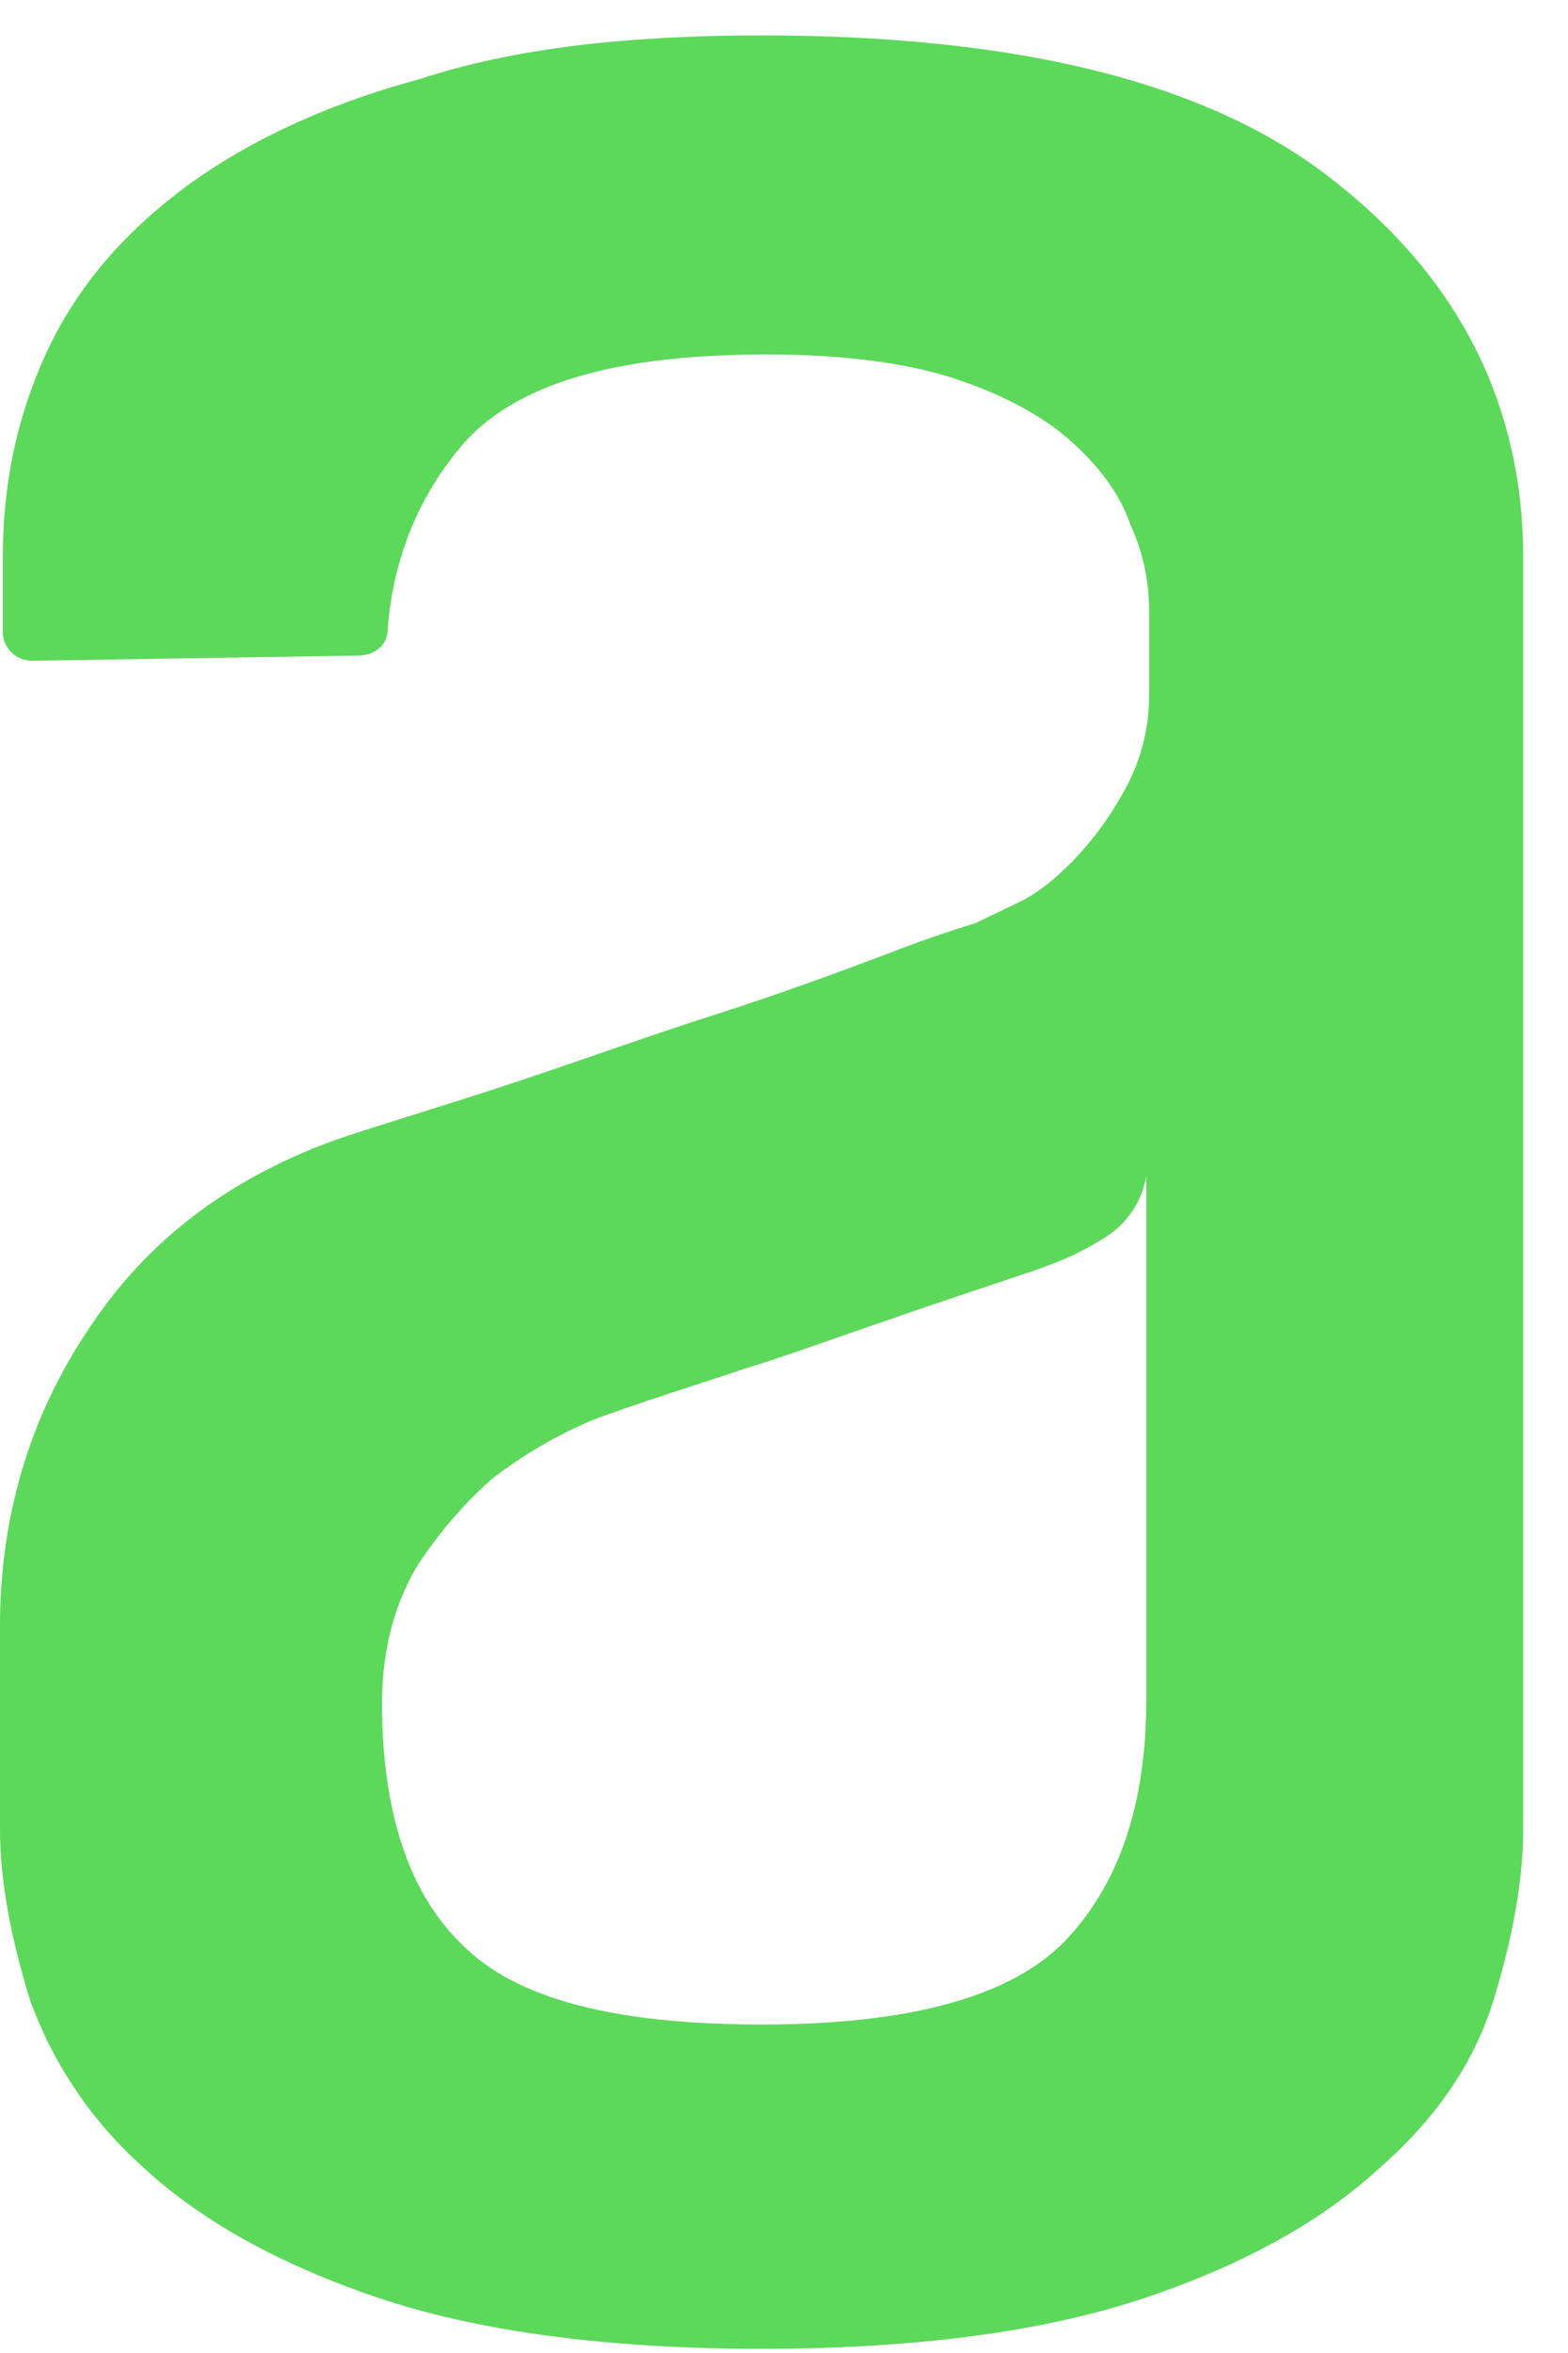 <svg width="32" height="48" viewBox="0 0 32 48" fill="none" xmlns="http://www.w3.org/2000/svg">
<path fill-rule="evenodd" clip-rule="evenodd" d="M23.396 23.977C23.352 24.25 23.247 24.511 23.086 24.738C22.926 24.966 22.715 25.155 22.47 25.291C21.977 25.604 21.545 25.761 21.108 25.918C20.177 26.234 19.197 26.55 18.161 26.916C17.069 27.283 16.089 27.649 15.215 27.915C14.125 28.281 13.089 28.597 12.104 28.964C11.363 29.276 10.667 29.682 10.034 30.172C9.446 30.696 8.932 31.297 8.507 31.957C8.07 32.69 7.795 33.635 7.795 34.737C7.795 36.944 8.34 38.622 9.433 39.671C10.523 40.776 12.544 41.299 15.539 41.299C18.593 41.299 20.665 40.723 21.761 39.568C22.848 38.412 23.393 36.787 23.393 34.689V23.977H23.396ZM15.541 0.722C20.889 0.722 24.815 1.72 27.322 3.767C29.831 5.764 31.086 8.333 31.086 11.376V37.31C31.086 38.359 30.87 39.514 30.489 40.773C30.104 42.037 29.343 43.19 28.142 44.236C26.998 45.29 25.417 46.183 23.398 46.865C21.38 47.548 18.763 47.914 15.544 47.914C12.33 47.914 9.708 47.548 7.692 46.865C5.677 46.183 4.093 45.29 2.949 44.236C1.885 43.293 1.078 42.102 0.604 40.773C0.219 39.517 0 38.362 0 37.313V33.167C0 30.961 0.599 28.913 1.8 27.126C3 25.291 4.689 24.032 6.872 23.244C7.962 22.877 9.217 22.511 10.633 22.038C12.053 21.563 13.359 21.09 14.67 20.673C15.981 20.251 17.125 19.829 18.105 19.46C18.696 19.227 19.296 19.018 19.904 18.833L20.887 18.36C21.272 18.15 21.65 17.834 22.033 17.415C22.414 16.998 22.74 16.525 23.015 15.999C23.306 15.43 23.456 14.801 23.452 14.164V12.483C23.456 11.867 23.325 11.257 23.067 10.696C22.851 10.064 22.414 9.488 21.815 8.964C21.216 8.439 20.395 8.019 19.416 7.701C18.434 7.39 17.128 7.23 15.652 7.23C12.598 7.23 10.579 7.812 9.489 9.015C8.564 10.066 8.019 11.378 7.911 12.847C7.911 13.163 7.638 13.373 7.309 13.373L0.658 13.479C0.5 13.48 0.348 13.419 0.236 13.31C0.123 13.201 0.059 13.053 0.057 12.898V11.381C0.057 9.907 0.332 8.542 0.931 7.23C1.532 5.916 2.46 4.816 3.712 3.869C4.967 2.926 6.605 2.14 8.566 1.614C10.477 0.982 12.821 0.722 15.547 0.722H15.541Z" fill="#5CD85A"/>
</svg>
